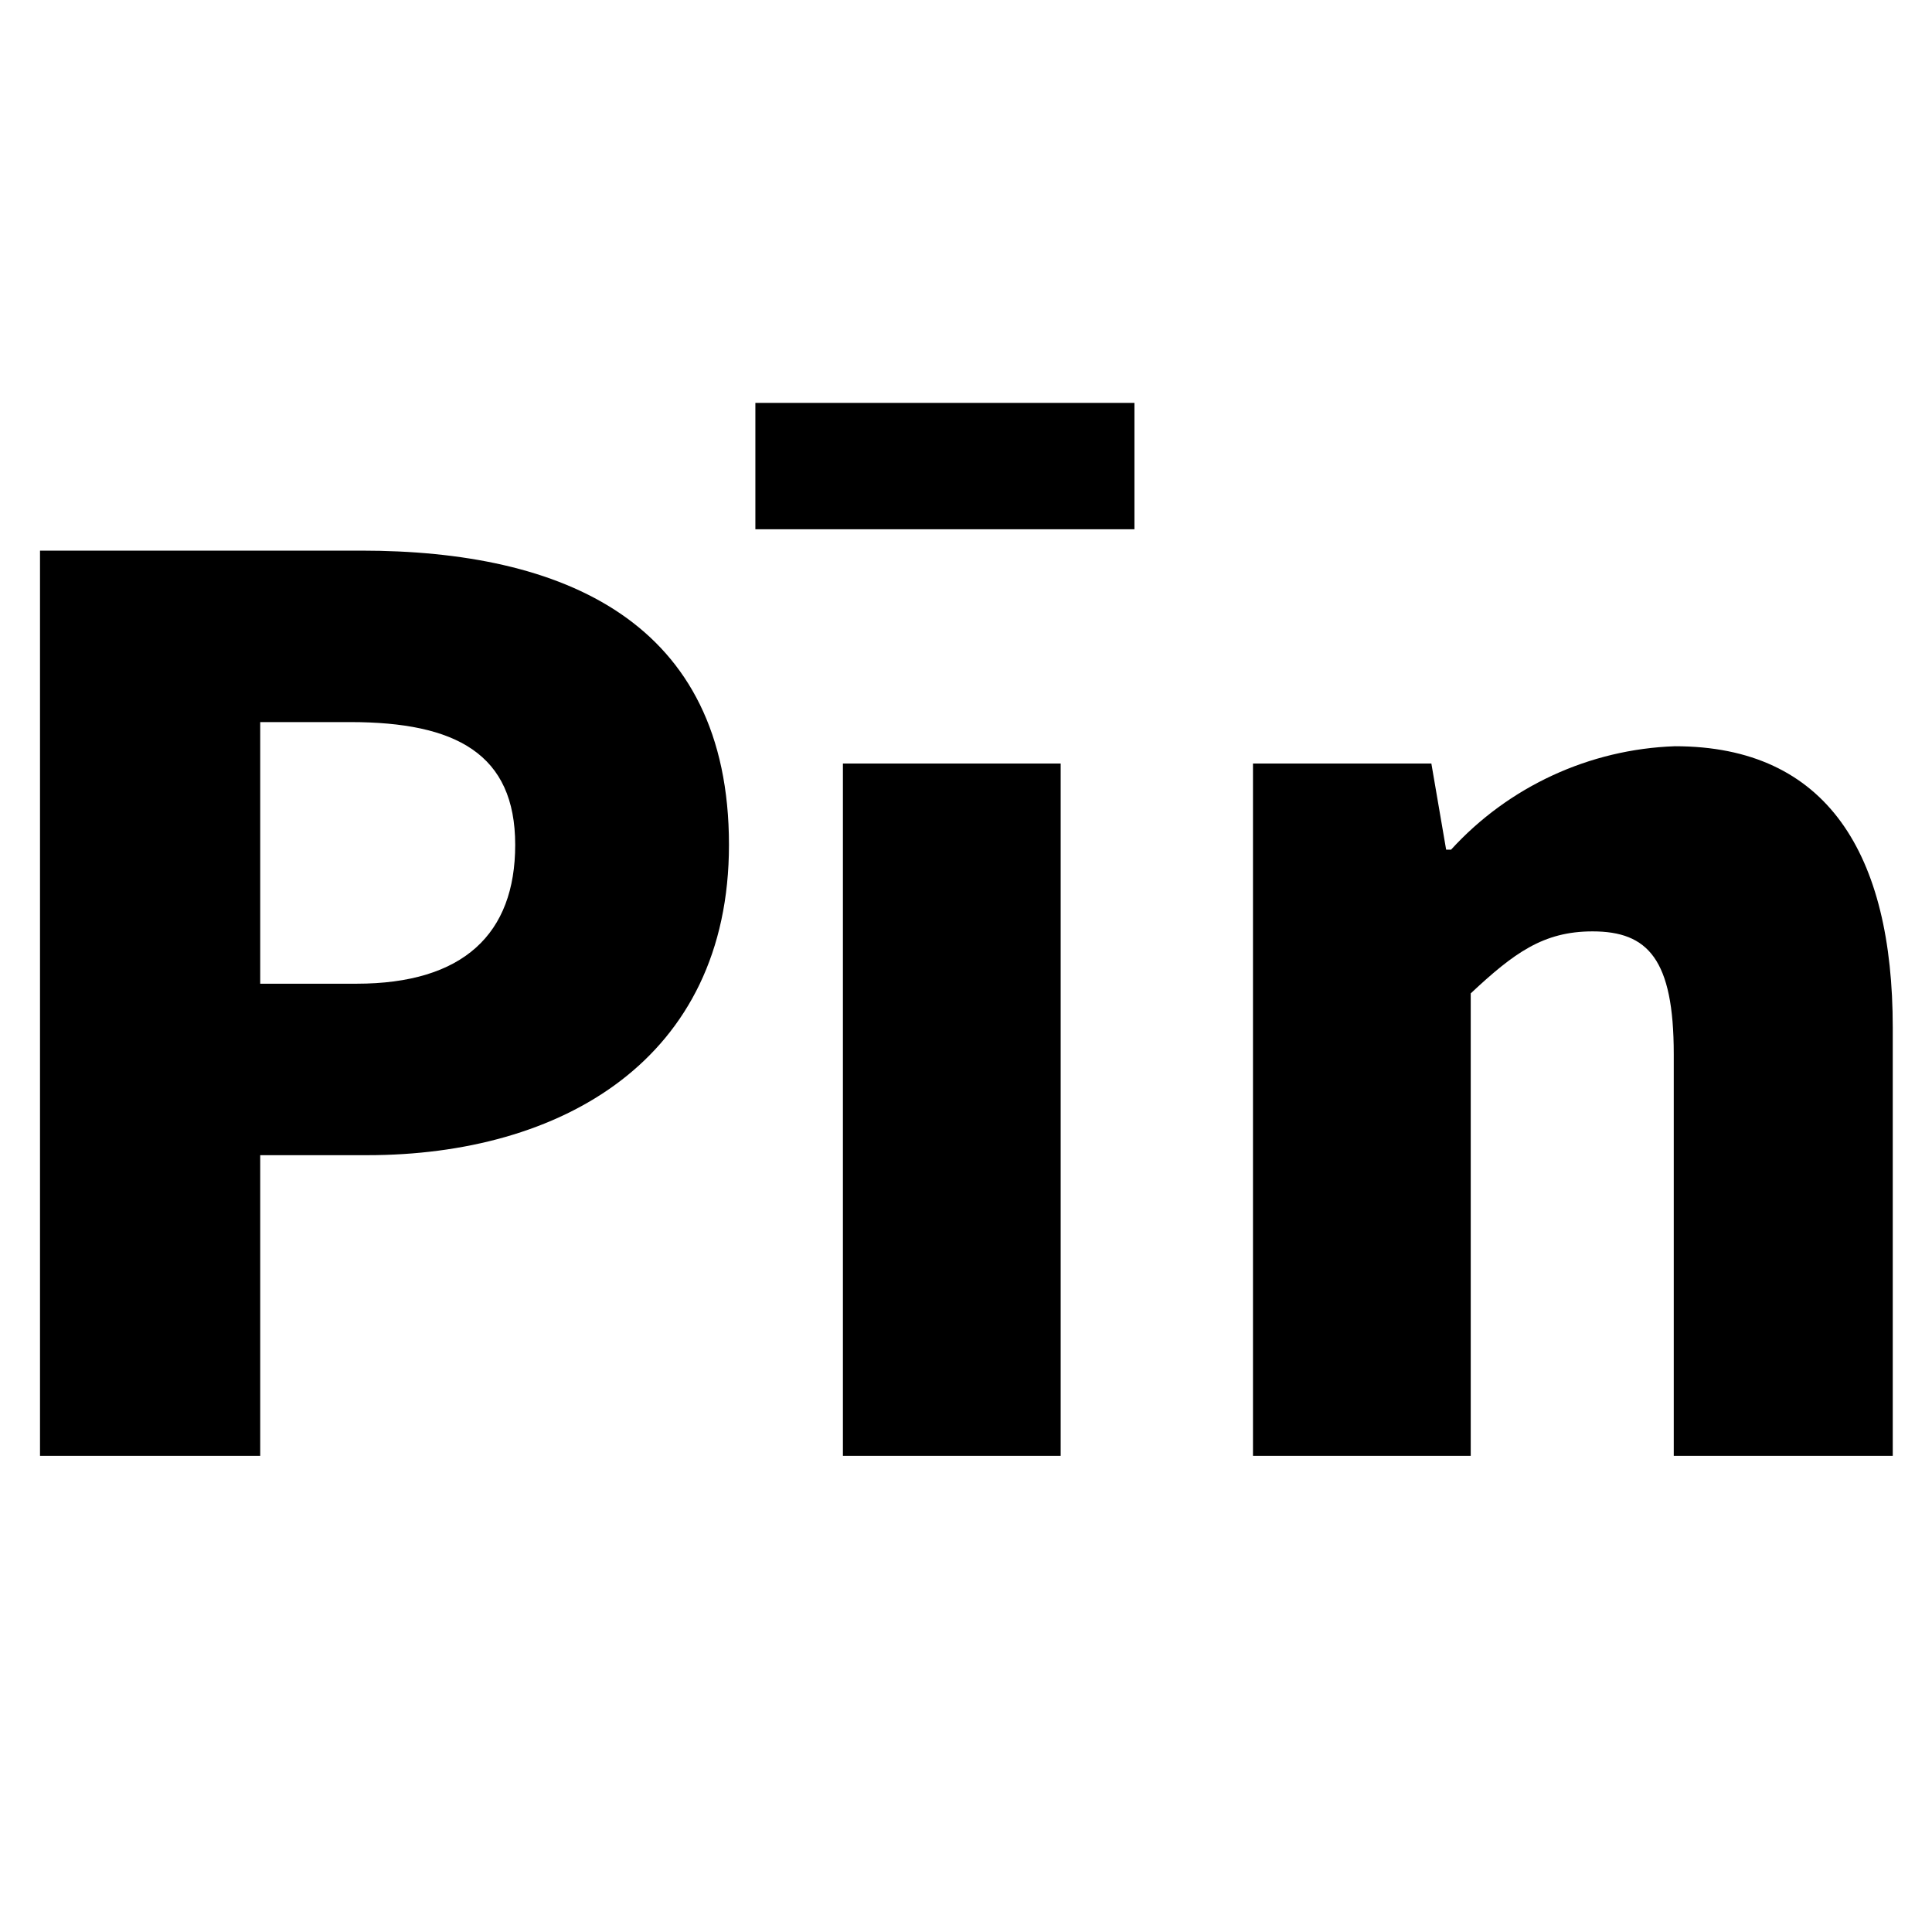 <svg t="1750645764958" class="icon" viewBox="0 0 1024 1024" version="1.1" xmlns="http://www.w3.org/2000/svg" p-id="3075" width="128" height="128"><path d="M21.205 771.627H137.92v-159.36h56.747c102.4 0 191.701-50.347 191.701-164.48 0-118.614-88.021-155.947-194.965-155.947H21.205v479.787z m116.715-250.24V382.72h47.68c56.064 0 87.467 16.853 87.467 65.067 0 47.146-27.392 73.6-84.139 73.6H137.92z m308.843 250.24h115.413V404.693H446.763v366.934z m217.344 0H779.52v-245.12c22.827-21.334 38.4-32.854 64.555-32.854 29.354 0 43.05 14.72 43.05 65.067v212.907H1003.2V544.64c0-91.733-34.581-149.12-115.435-149.12-45.312 1.579-88.106 21.333-118.677 54.827h-2.603l-7.829-45.654h-94.55v366.934zM400.363 213.547H601.28v66.986H400.363z" p-id="3076"></path></svg>